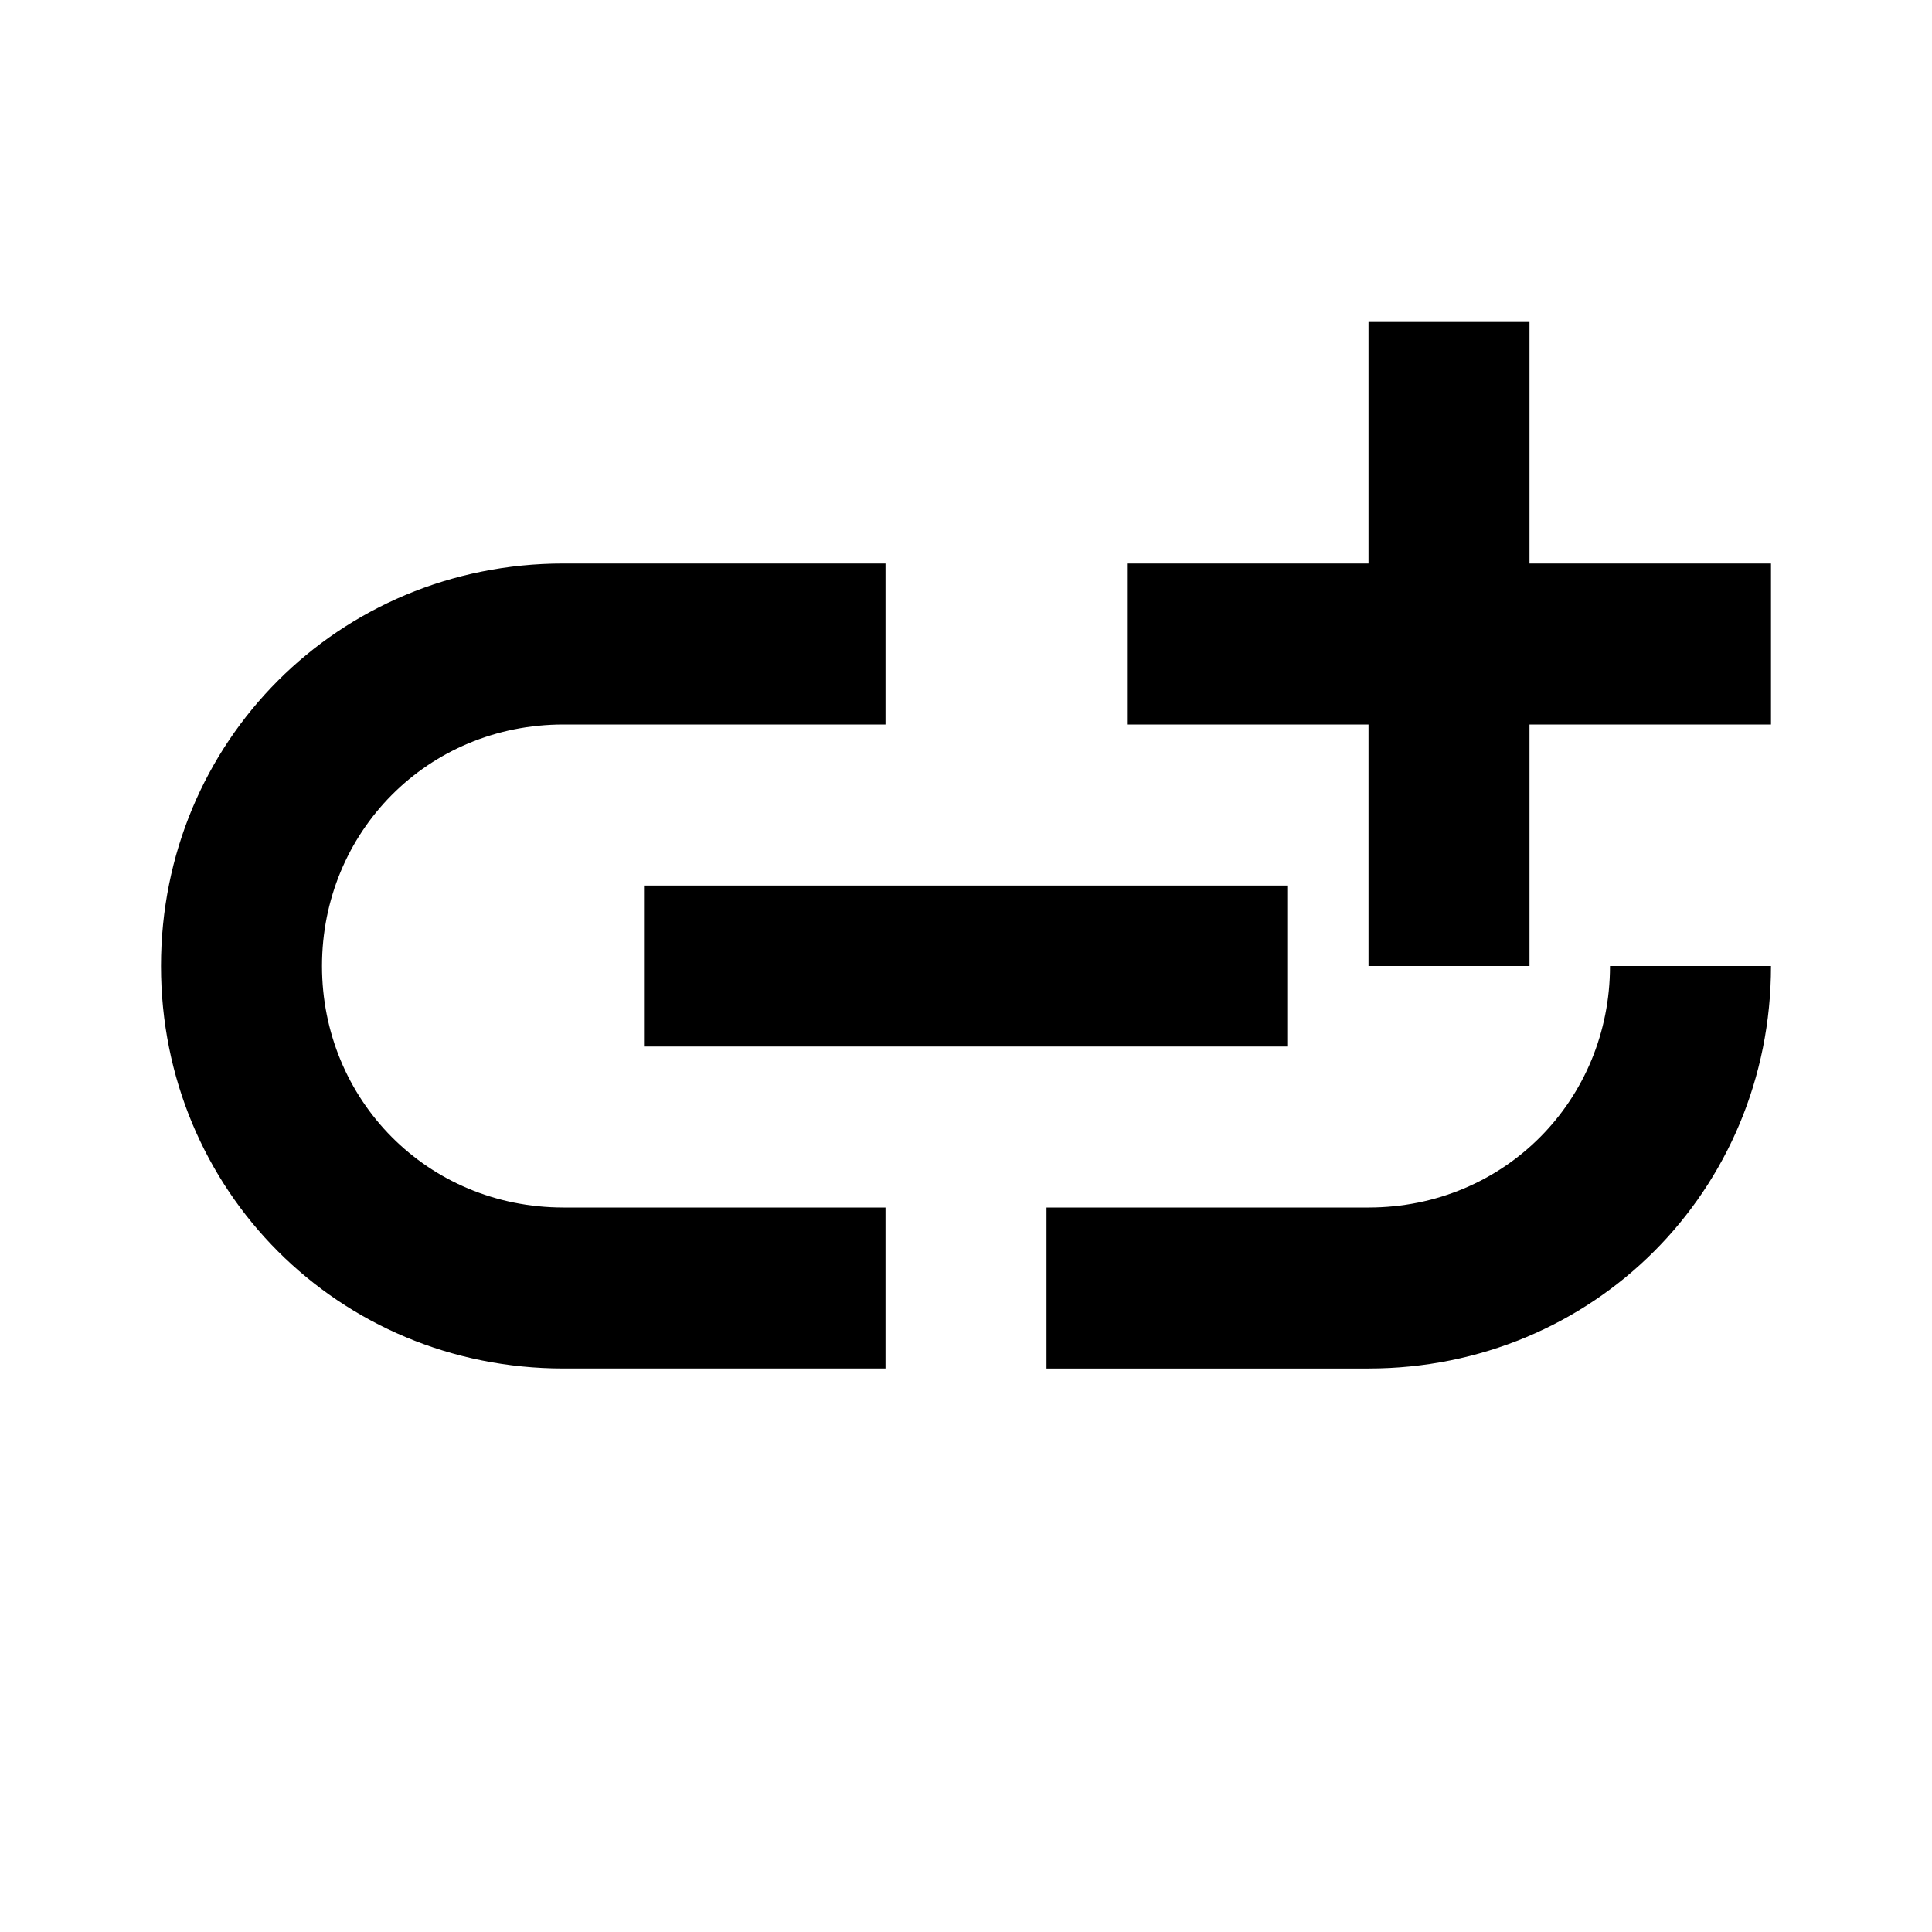 <svg version="1.1" viewBox="0 0 24 24" xmlns="http://www.w3.org/2000/svg">
 <path d="m11 7h-4c-2.793 0-5 2.215-5 5 0 2.785 2.207 5 5 5h4v-2h-4c-1.693 0-3-1.339-3-3 0-1.661 1.307-3 3-3h4zm-3 4v2h8v-2zm14 1h-2c0 1.661-1.307 3-3 3h-4v2h4c2.79 0 5-2.21 5-5zm-5-8v3h-3v2h3v3h2v-3h3v-2h-3v-3z"/>
</svg>
